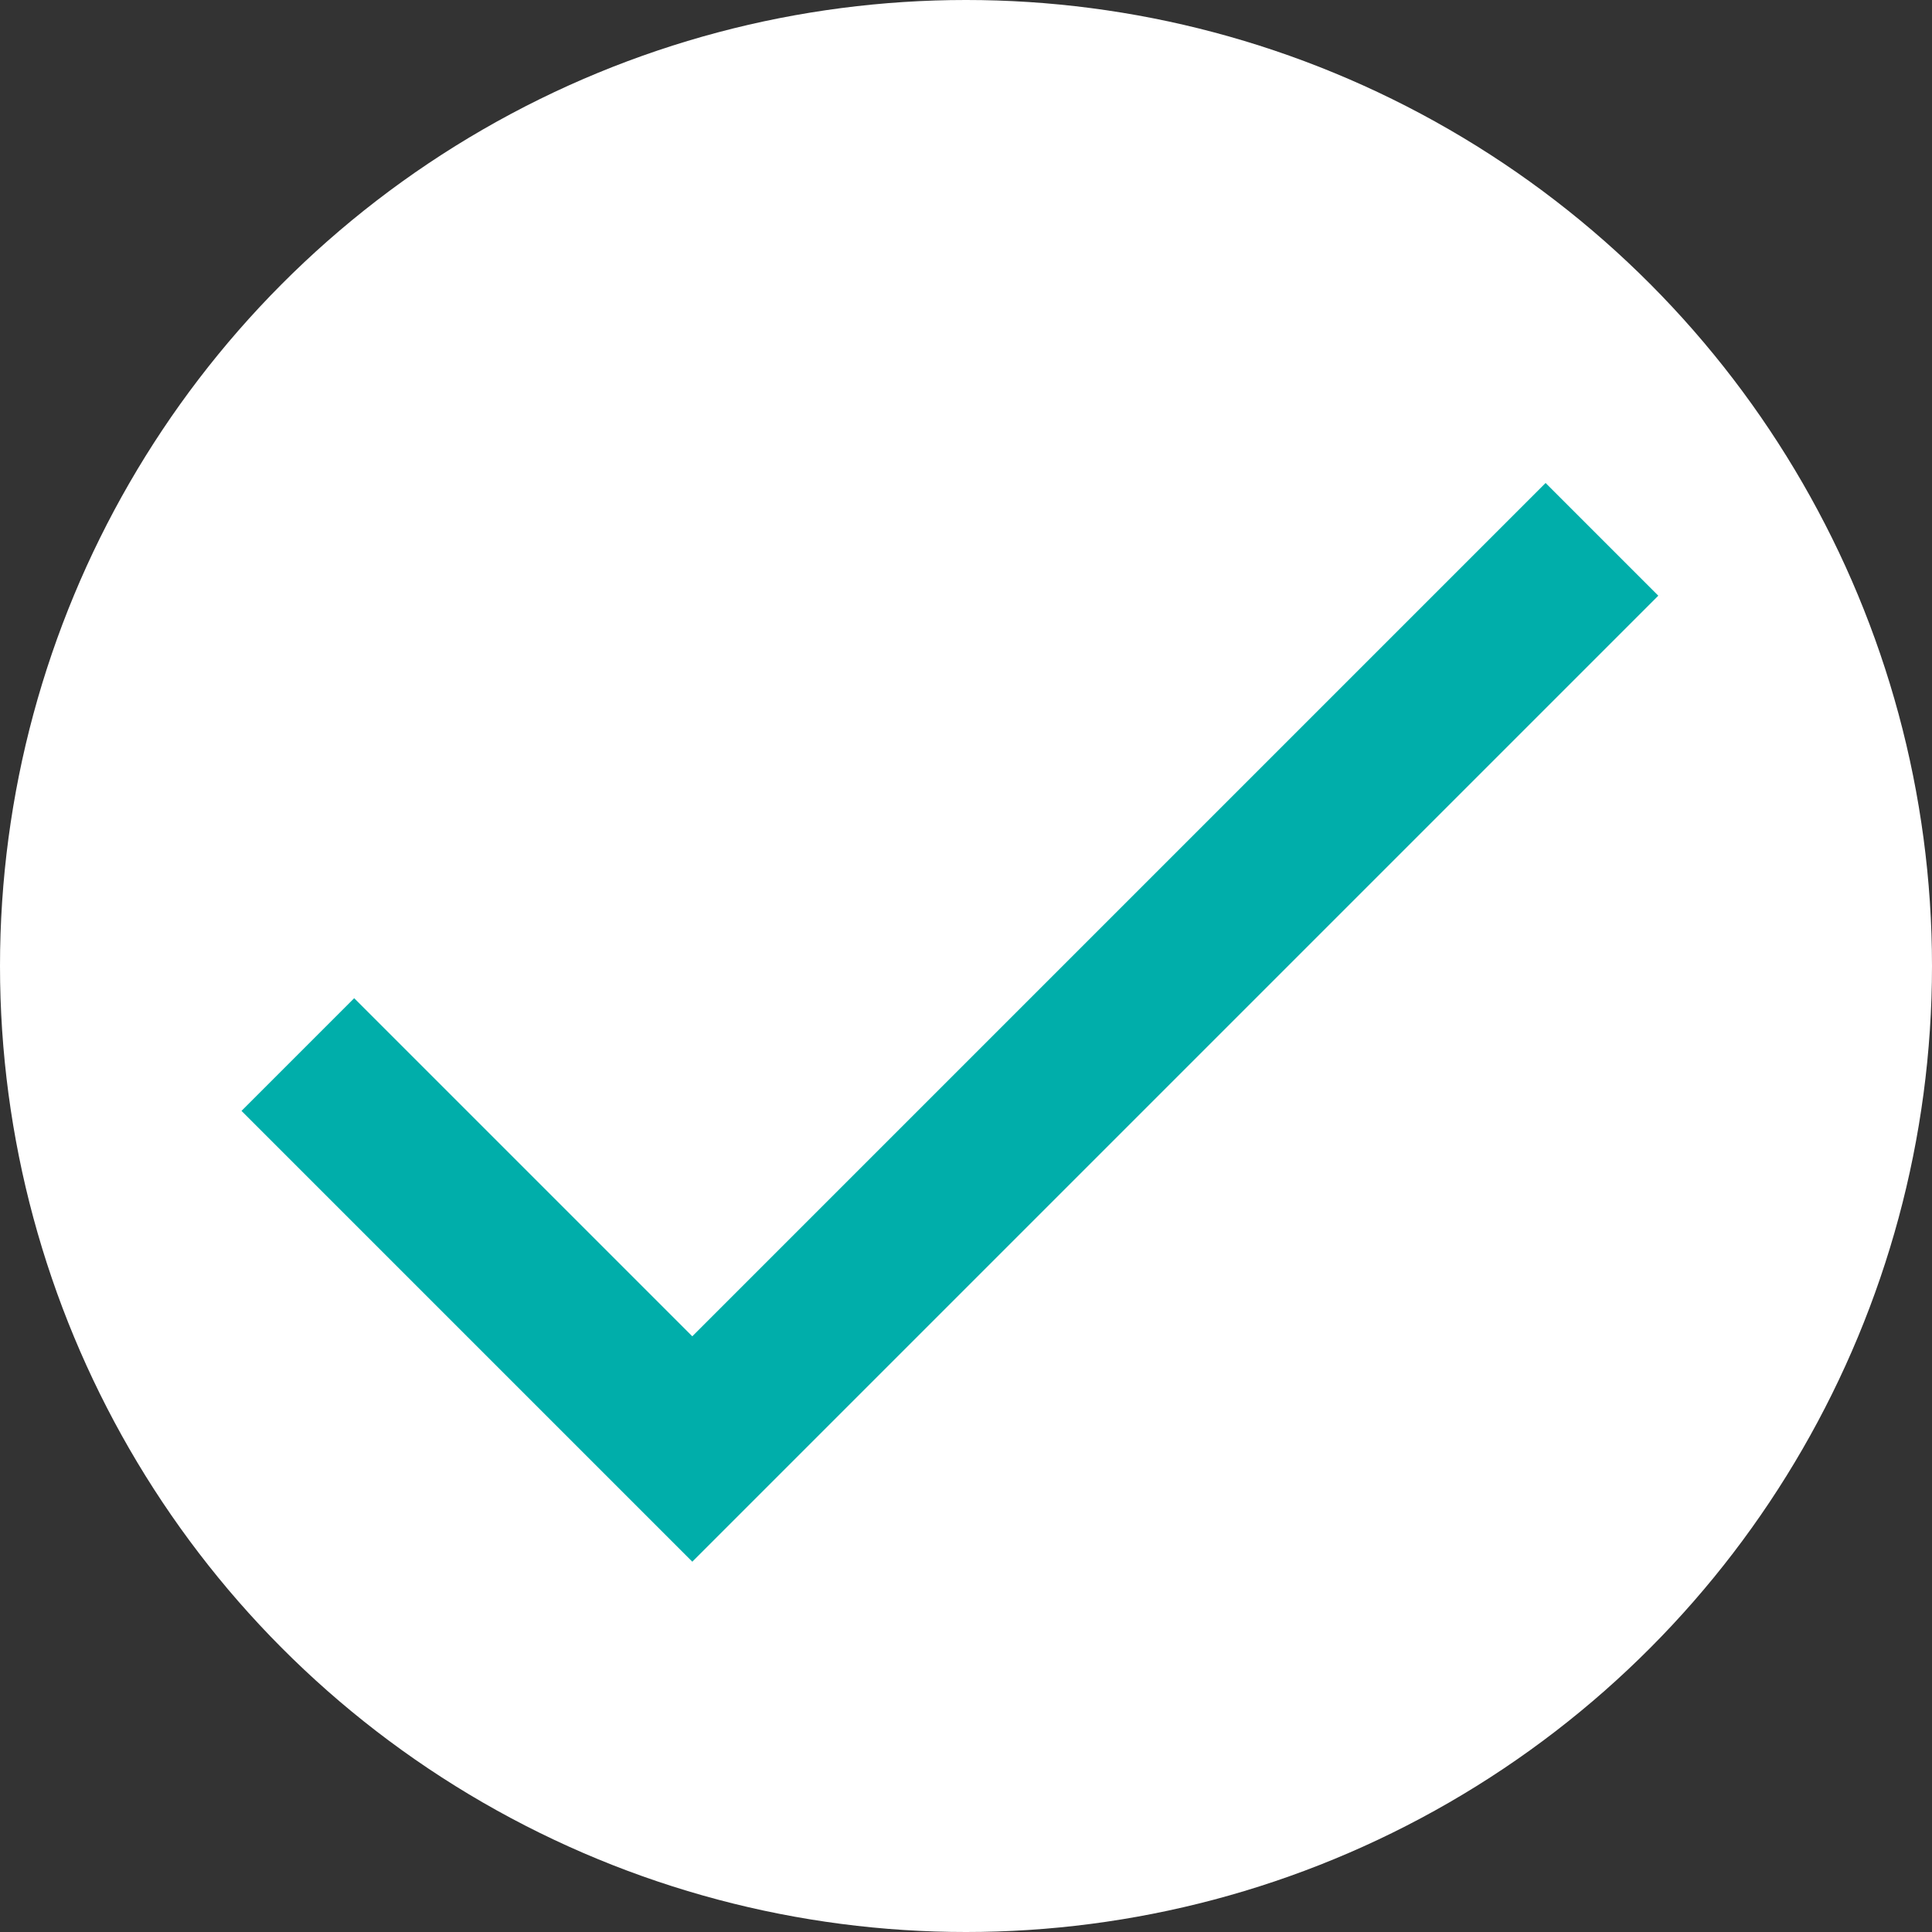 <?xml version="1.0" encoding="UTF-8"?>
<svg width="24px" height="24px" viewBox="0 0 24 24" version="1.1" xmlns="http://www.w3.org/2000/svg" xmlns:xlink="http://www.w3.org/1999/xlink">
    <rect x="0" y="0" width="24" height="24" fill="#333333" stroke="none"/>
    <title>F395BE39-2B7F-4CB4-9139-576493325E40</title>
    <defs>
        <polygon id="path-1" points="8.6 16.6 4.4 12.4 3 13.8 8.6 19.4 20.6 7.4 19.2 6"></polygon>
    </defs>
    <g id="Main" stroke="none" stroke-width="1" fill="none" fill-rule="evenodd">
        <g id="Recommendations---Desktop-v2" transform="translate(-244, -369)">
            <g id="Group-4" transform="translate(0, 299)">
                <g id="Card" transform="translate(90, 70)">
                    <g id="Group-8">
                        <g id="checkmark-copy" transform="translate(122, 0)">
                            <g id="icon/action/done_24px" transform="translate(32, 0)">
                                <g id="Group-13">
                                    <circle id="Oval-Copy-10" fill="#FFFFFF" cx="12" cy="12" r="12"></circle>
                                    <mask id="mask-2" fill="white">
                                        <use xlink:href="#path-1"></use>
                                    </mask>
                                    <use id="icon/action/done_24px" fill="#00AEAA" fill-rule="nonzero" xlink:href="#path-1"></use>
                                </g>
                            </g>
                        </g>
                    </g>
                </g>
            </g>
        </g>
    </g>
</svg>